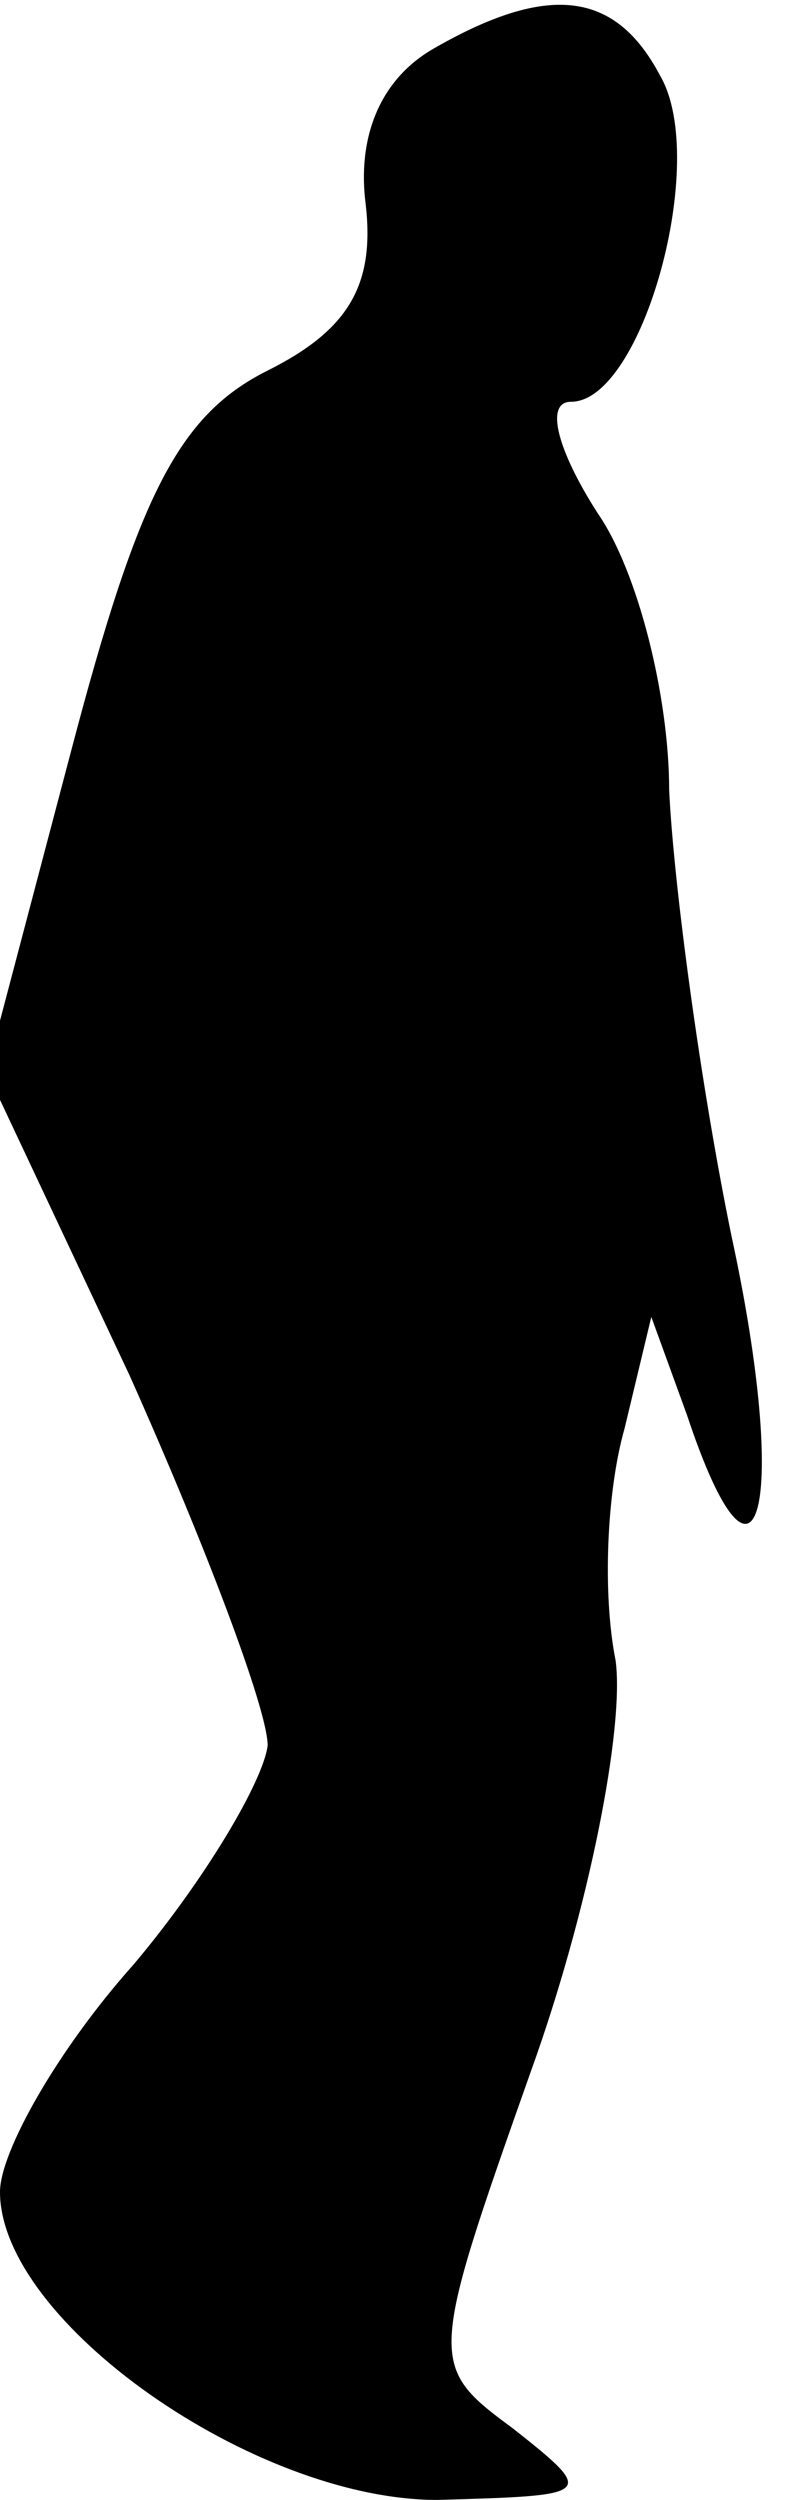 <?xml version="1.0" standalone="no"?>
<!DOCTYPE svg PUBLIC "-//W3C//DTD SVG 20010904//EN"
 "http://www.w3.org/TR/2001/REC-SVG-20010904/DTD/svg10.dtd">
<svg version="1.0" xmlns="http://www.w3.org/2000/svg"
 width="18pt" height="56pt" viewBox="0 0 18 56"
 preserveAspectRatio="xMidYMid meet">
<g transform="translate(0,56) scale(0.1,-0.1)"
fill="#000000" stroke="none">
<path fill="#000000" stroke="none" d="M97 549 c-12 -7 -17 -20 -15 -35 2 -18
-4 -28 -22 -37 -20 -10 -29 -28 -44 -85 l-19 -72 32 -68 c17 -38 31 -75 31
-83 -1 -8 -14 -30 -30 -49 -17 -19 -30 -42 -30 -51 0 -29 57 -69 98 -69 35 1
36 1 17 16 -19 14 -19 15 4 80 13 36 21 77 19 92 -3 15 -2 38 2 52 l6 25 8
-22 c16 -48 23 -20 10 40 -7 34 -13 79 -14 100 0 21 -7 49 -16 62 -9 14 -12
25 -6 25 16 0 31 54 20 73 -10 19 -25 21 -51 6z"/>
</g>
</svg>
